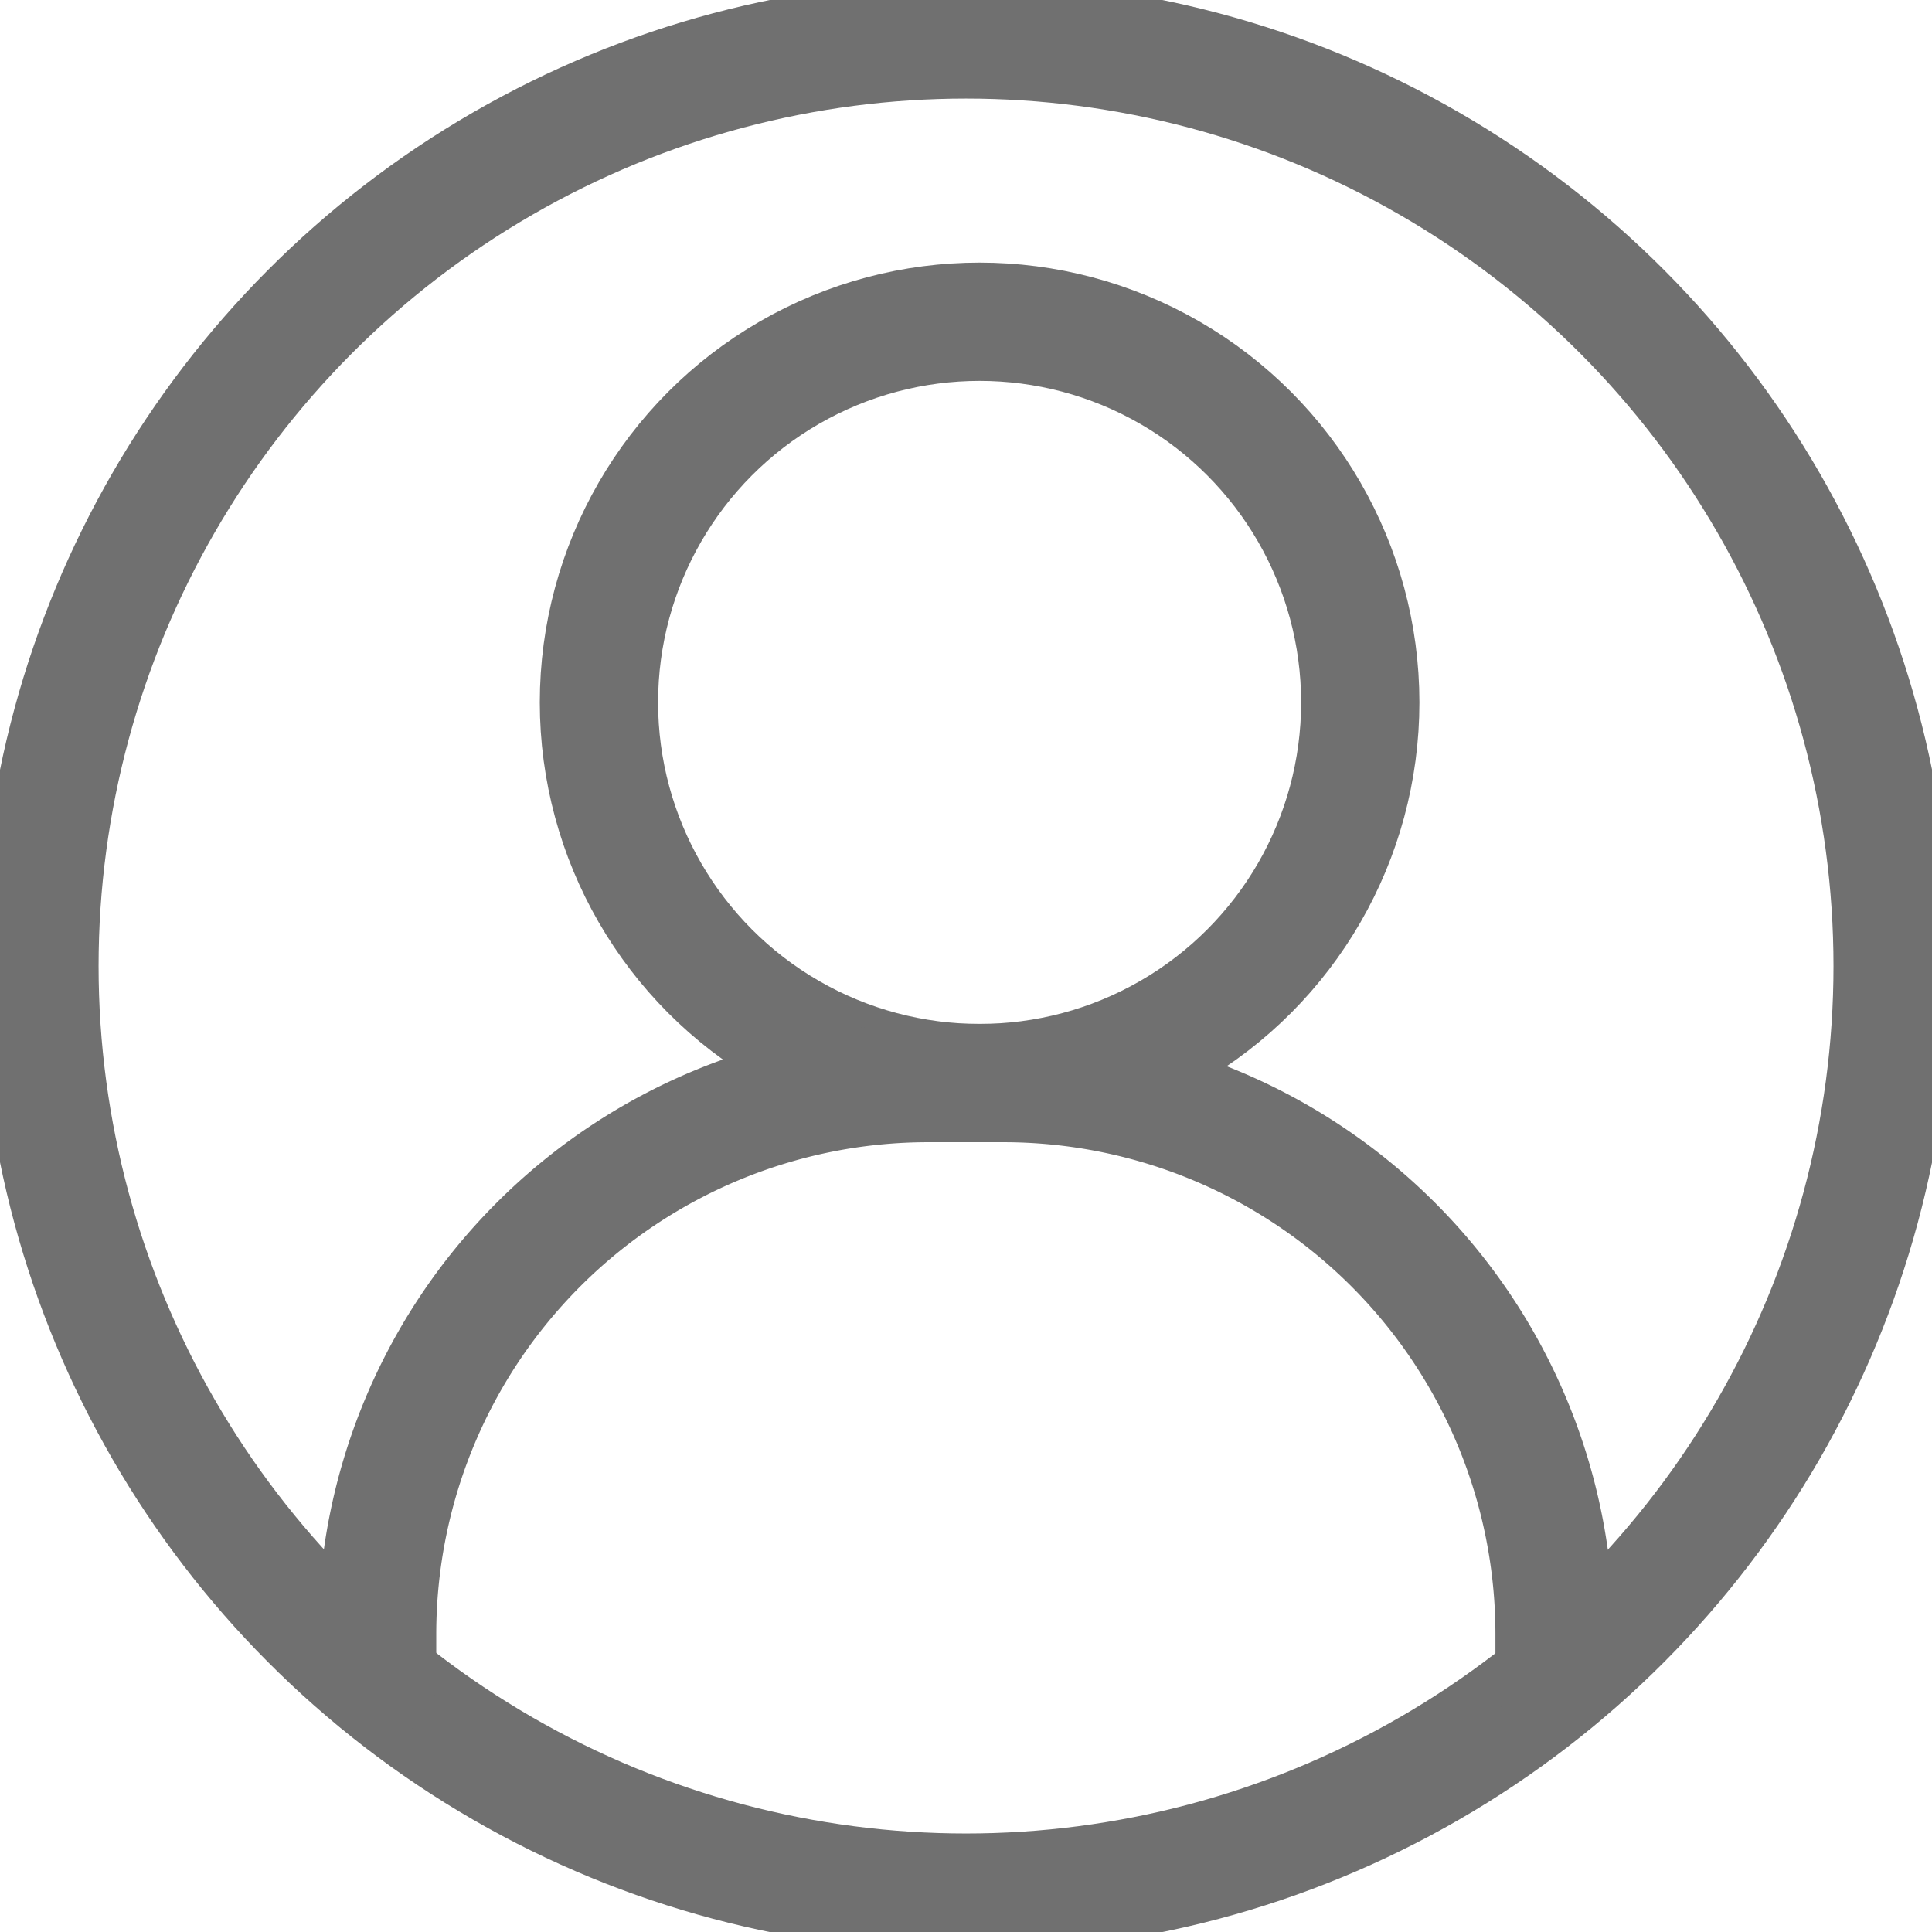 <svg xmlns="http://www.w3.org/2000/svg" width="24.499" height="24.499" viewBox="0 0 24.499 24.499">
  <g id="Group_3923" data-name="Group 3923" transform="translate(-4.507 -4.172)">
    <circle id="Ellipse_1376" data-name="Ellipse 1376" cx="11.75" cy="11.75" r="11.75" transform="translate(5.007 4.672)" fill="none" stroke="#707070" stroke-linecap="round" stroke-linejoin="round" stroke-width="1.5" />
    <g id="Group_3922" data-name="Group 3922" transform="translate(9.291 8.252)">
      <circle id="Ellipse_1377" data-name="Ellipse 1377" cx="4.827" cy="4.827" r="4.827" transform="translate(2.811)" fill="none" stroke="#707070" stroke-linecap="round" stroke-linejoin="round" stroke-width="1.5" />
      <path id="Path_4027" data-name="Path 4027" d="M39.7,119.429v-.593a6.989,6.989,0,0,1,6.989-6.989h.953a6.989,6.989,0,0,1,6.989,6.989v.593" transform="translate(-39.702 -102.193)" fill="none" stroke="#707070" stroke-linecap="round" stroke-linejoin="round" stroke-width="1.5" />
    </g>
  </g>
</svg>
